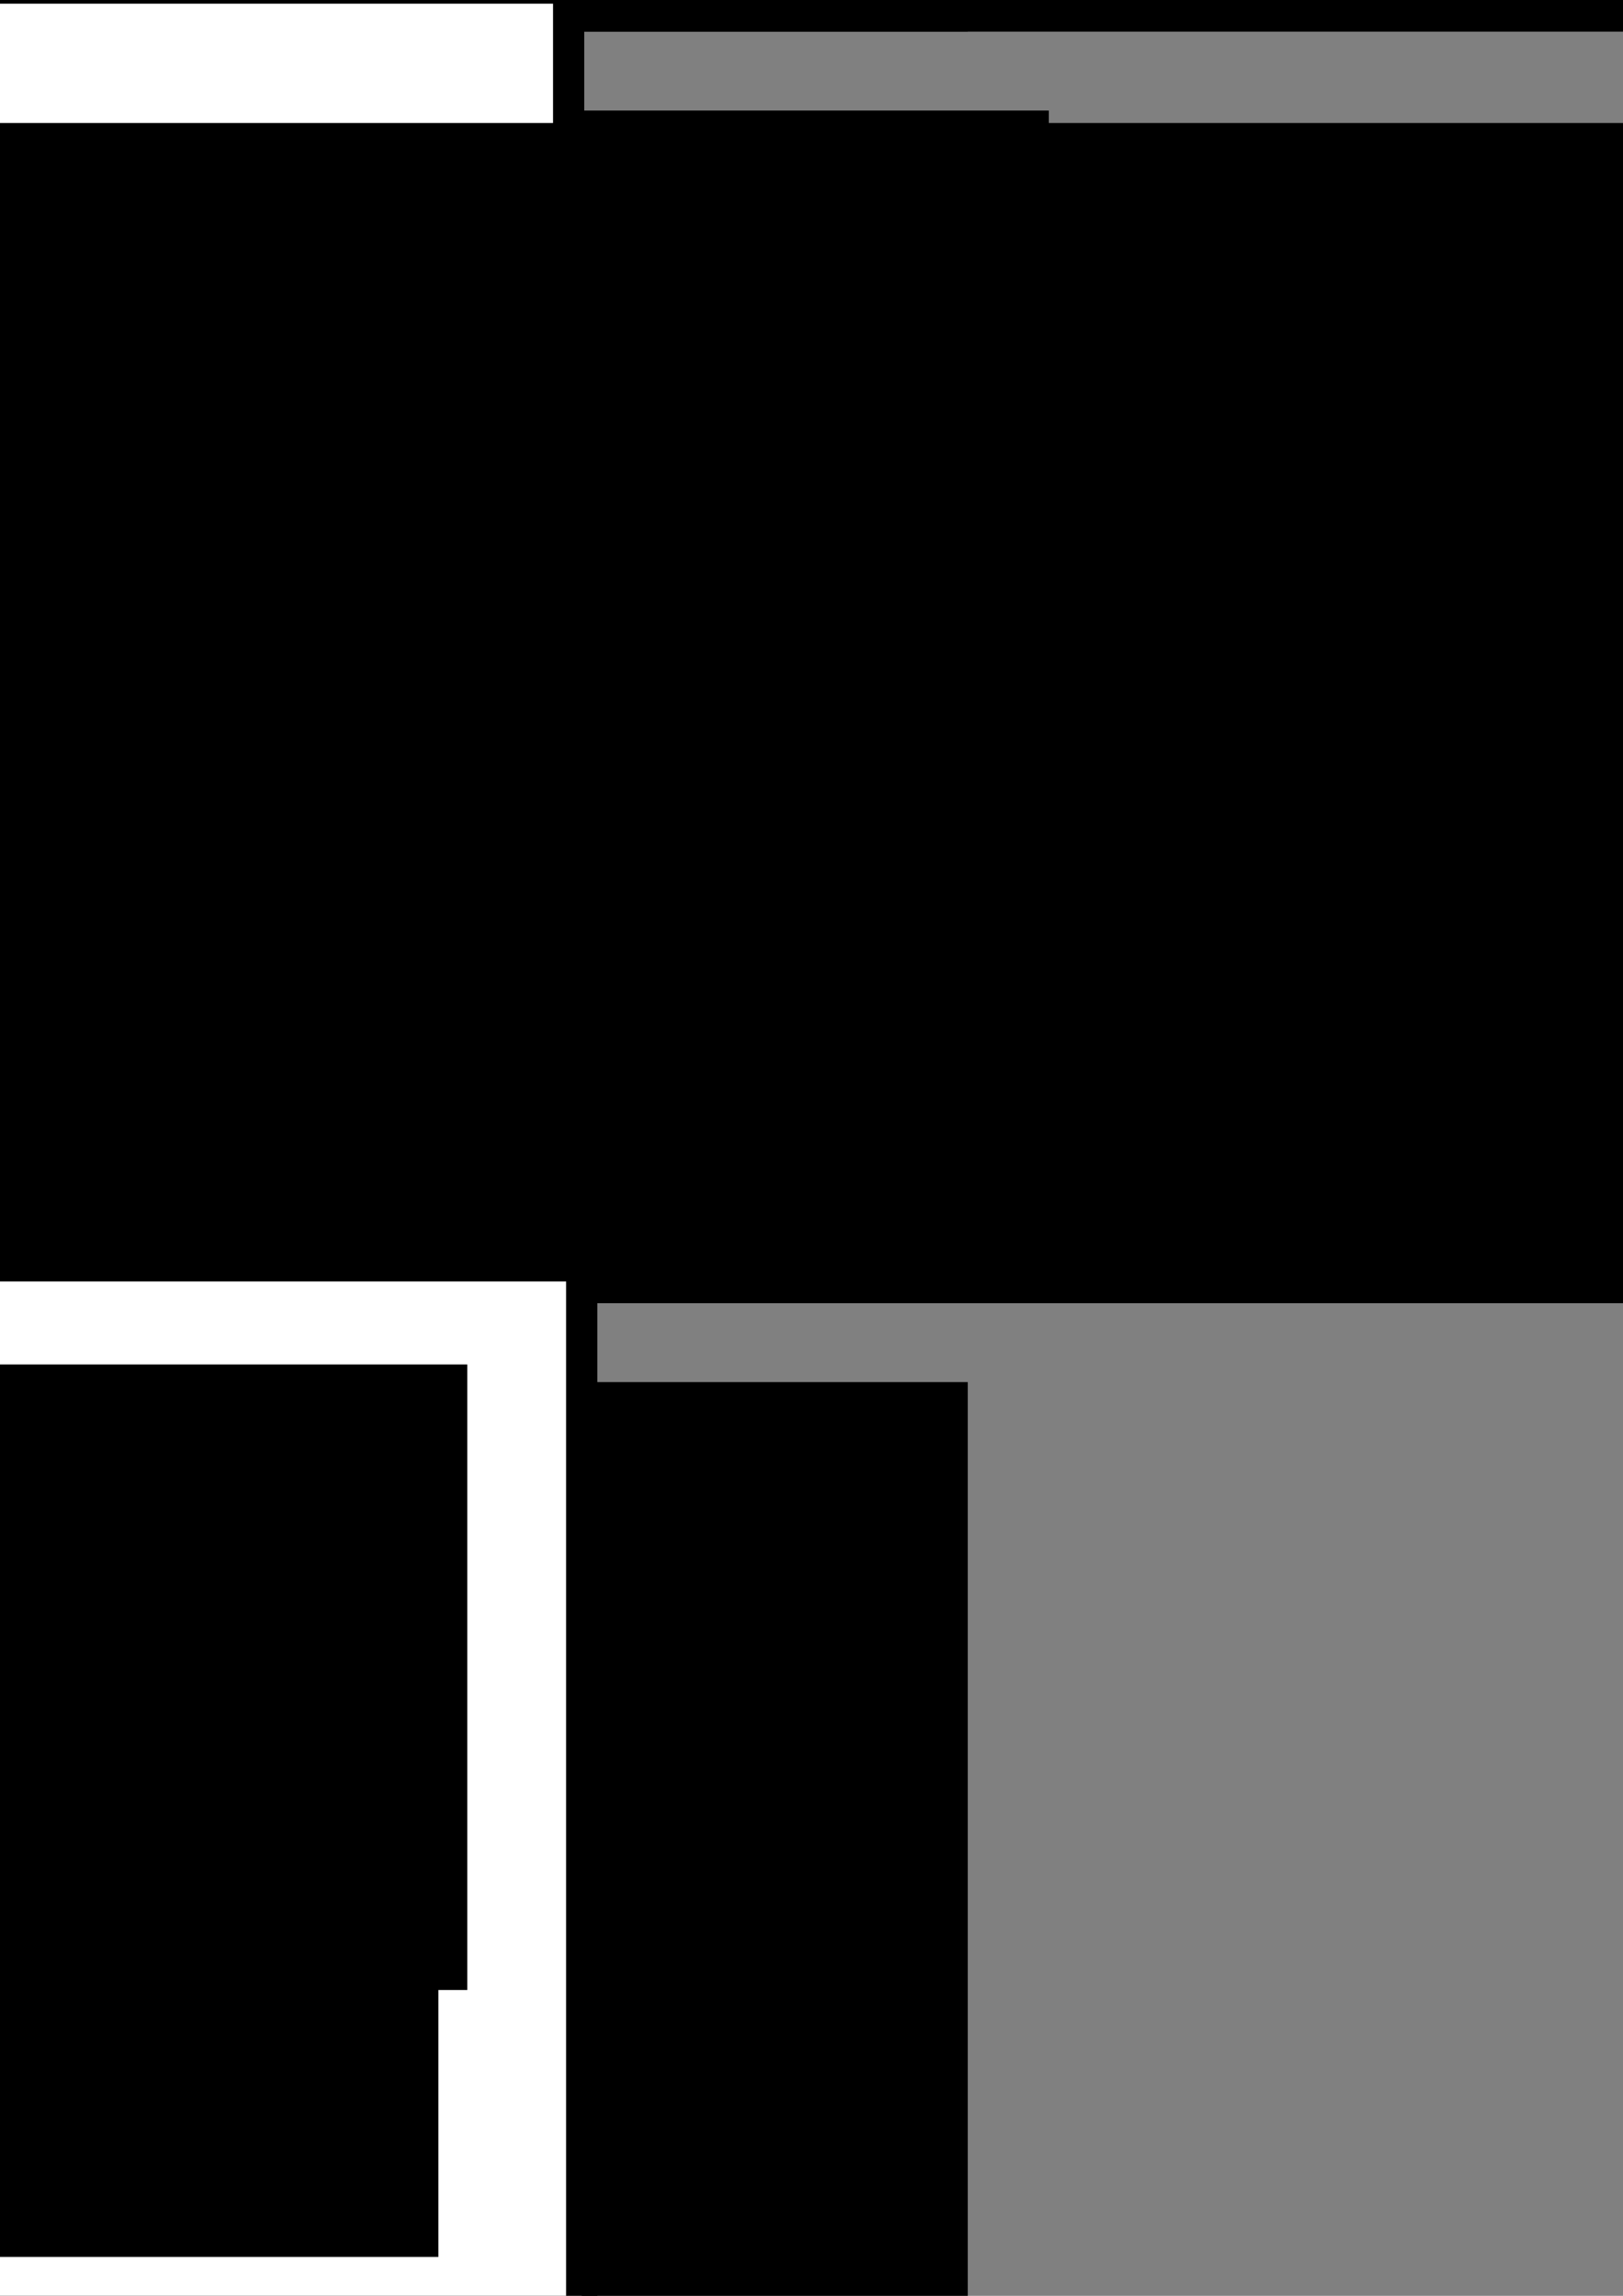 <?xml version="1.0" encoding="UTF-8" standalone="no"?>
<!-- Created with Inkscape (http://www.inkscape.org/) -->

<svg
   xmlns:dc="http://purl.org/dc/elements/1.1/"
   xmlns:cc="http://creativecommons.org/ns#"
   xmlns:rdf="http://www.w3.org/1999/02/22-rdf-syntax-ns#"
   xmlns:svg="http://www.w3.org/2000/svg"
   xmlns="http://www.w3.org/2000/svg"
   xmlns:sodipodi="http://sodipodi.sourceforge.net/DTD/sodipodi-0.dtd"
   xmlns:inkscape="http://www.inkscape.org/namespaces/inkscape"
   width="744.094"
   height="1052.362"
   id="svg2"
   version="1.1"
   inkscape:version="0.48.4 r9939"
   sodipodi:docname="New document 1">
  <rect width="100%" height="100%" fill="#808080" stroke="none"/>
  <defs
     id="defs4">
    <inkscape:perspective
       sodipodi:type="inkscape:persp3d"
       inkscape:vp_x="308.57143 : 860.4668 : 1"
       inkscape:vp_y="0 : 1000 : 0"
       inkscape:vp_z="1052.6659 : 860.4668 : 1"
       inkscape:persp3d-origin="680.61867 : 685.0731 : 1"
       id="perspective3906" />
  </defs>
  <sodipodi:namedview
     id="base"
     pagecolor="#ffffff"
     bordercolor="#666666"
     borderopacity="1.0"
     inkscape:pageopacity="0.0"
     inkscape:pageshadow="2"
     inkscape:zoom="0.35"
     inkscape:cx="-102.14286"
     inkscape:cy="-822.11177"
     inkscape:document-units="px"
     inkscape:current-layer="layer1"
     showgrid="false"
     inkscape:window-width="1440"
     inkscape:window-height="850"
     inkscape:window-x="1920"
     inkscape:window-y="0"
     inkscape:window-maximized="1" />
  <g
     inkscape:label="Layer 1"
     inkscape:groupmode="layer"
     id="layer1">
    <rect
       style="fill:#ffffff;fill-opacity:1;fill-rule:nonzero;stroke:#000000;stroke-width:14.317;stroke-miterlimit:4;stroke-opacity:1;stroke-dasharray:none"
       id="rect2985"
       width="532.826"
       height="498.541"
       x="-586.413"
       y="-1202.622" />
    <flowRoot
       xml:space="preserve"
       id="flowRoot3773"
       style="font-size:40px;font-style:normal;font-weight:normal;line-height:125%;letter-spacing:0px;word-spacing:0px;fill:#000000;fill-opacity:1;stroke:none;font-family:Sans"
       transform="matrix(2.459,0,0,2.459,-688.611,-96.452)"><flowRegion
         id="flowRegion3775"><rect
           id="rect3777"
           width="511.429"
           height="220"
           x="94.286"
           y="-430.495" /></flowRegion><flowPara
         id="flowPara3779">home</flowPara></flowRoot>    <rect
       style="fill:#ffffff;fill-opacity:1;fill-rule:nonzero;stroke:#000000;stroke-width:14.317;stroke-miterlimit:4;stroke-opacity:1;stroke-dasharray:none"
       id="rect2985-6"
       width="532.826"
       height="498.541"
       x="-892.127"
       y="-582.622" />
    <flowRoot
       xml:space="preserve"
       id="flowRoot3773-6"
       style="font-size:40px;font-style:normal;font-weight:normal;line-height:125%;letter-spacing:0px;word-spacing:0px;fill:#000000;fill-opacity:1;stroke:none;font-family:Sans"
       transform="matrix(2.459,0,0,2.459,-1045.754,532.119)"><flowRegion
         id="flowRegion3775-7"><rect
           id="rect3777-3"
           width="511.429"
           height="220"
           x="94.286"
           y="-430.495" /></flowRegion><flowPara
         id="flowPara3779-1">success</flowPara></flowRoot>    <rect
       style="fill:#ffffff;fill-opacity:1;fill-rule:nonzero;stroke:#000000;stroke-width:14.317;stroke-miterlimit:4;stroke-opacity:1;stroke-dasharray:none"
       id="rect2985-6-0"
       width="532.826"
       height="498.541"
       x="-889.27"
       y="-2.622" />
    <flowRoot
       xml:space="preserve"
       id="flowRoot3773-6-5"
       style="font-size:40px;font-style:normal;font-weight:normal;line-height:125%;letter-spacing:0px;word-spacing:0px;fill:#000000;fill-opacity:1;stroke:none;font-family:Sans"
       transform="matrix(2.459,0,0,2.459,-1008.611,1109.262)"><flowRegion
         id="flowRegion3775-7-4"><rect
           id="rect3777-3-6"
           width="511.429"
           height="220"
           x="94.286"
           y="-430.495" /></flowRegion><flowPara
         id="flowPara3779-1-1">about</flowPara></flowRoot>    <rect
       style="fill:#ffffff;fill-opacity:1;fill-rule:nonzero;stroke:#000000;stroke-width:14.317;stroke-miterlimit:4;stroke-opacity:1;stroke-dasharray:none"
       id="rect2985-6-5"
       width="532.826"
       height="498.541"
       x="-272.127"
       y="-582.622" />
    <flowRoot
       xml:space="preserve"
       id="flowRoot3773-6-6"
       style="font-size:40px;font-style:normal;font-weight:normal;line-height:125%;letter-spacing:0px;word-spacing:0px;fill:#000000;fill-opacity:1;stroke:none;font-family:Sans"
       transform="matrix(2.459,0,0,2.459,-425.754,532.119)"><flowRegion
         id="flowRegion3775-7-0"><rect
           id="rect3777-3-2"
           width="511.429"
           height="220"
           x="94.286"
           y="-430.495" /></flowRegion><flowPara
         id="flowPara3779-1-9">kitchen</flowPara><flowPara
         id="flowPara3871" /></flowRoot>    <rect
       style="fill:#ffffff;fill-opacity:1;fill-rule:nonzero;stroke:#000000;stroke-width:14.317;stroke-miterlimit:4;stroke-opacity:1;stroke-dasharray:none"
       id="rect2985-6-5-5"
       width="532.826"
       height="498.541"
       x="-272.127"
       y="-5.48" />
    <flowRoot
       xml:space="preserve"
       id="flowRoot3773-6-6-7"
       style="font-size:40px;font-style:normal;font-weight:normal;line-height:125%;letter-spacing:0px;word-spacing:0px;fill:#000000;fill-opacity:1;stroke:none;font-family:Sans"
       transform="matrix(2.459,0,0,2.459,-454.325,1114.976)"><flowRegion
         id="flowRegion3775-7-0-8"><rect
           id="rect3777-3-2-3"
           width="511.429"
           height="220"
           x="94.286"
           y="-430.495" /></flowRegion><flowPara
         id="flowPara3779-1-9-4">schedule</flowPara><flowPara
         id="flowPara3871-5" /></flowRoot>    <rect
       style="fill:#ffffff;fill-opacity:1;fill-rule:nonzero;stroke:#000000;stroke-width:14.317;stroke-miterlimit:4;stroke-opacity:1;stroke-dasharray:none"
       id="rect2985-6-2"
       width="532.826"
       height="498.541"
       x="-892.127"
       y="577.378" />
    <flowRoot
       xml:space="preserve"
       id="flowRoot3773-6-66"
       style="font-size:40px;font-style:normal;font-weight:normal;line-height:125%;letter-spacing:0px;word-spacing:0px;fill:#000000;fill-opacity:1;stroke:none;font-family:Sans"
       transform="matrix(2.459,0,0,2.459,-1045.754,1692.119)"><flowRegion
         id="flowRegion3775-7-01"><rect
           id="rect3777-3-0"
           width="511.429"
           height="220"
           x="94.286"
           y="-430.495" /></flowRegion><flowPara
         id="flowPara3779-1-4">success</flowPara></flowRoot>    <rect
       style="fill:#ffffff;fill-opacity:1;fill-rule:nonzero;stroke:#000000;stroke-width:14.317;stroke-miterlimit:4;stroke-opacity:1;stroke-dasharray:none"
       id="rect2985-6-2-4"
       width="532.826"
       height="498.541"
       x="-266.127"
       y="580.235" />
    <flowRoot
       xml:space="preserve"
       id="flowRoot3773-6-66-2"
       style="font-size:40px;font-style:normal;font-weight:normal;text-align:center;line-height:125%;letter-spacing:0px;word-spacing:0px;text-anchor:middle;fill:#000000;fill-opacity:1;stroke:none;font-family:Sans"
       transform="matrix(2.459,0,0,2.459,-417.182,1689.262)"><flowRegion
         id="flowRegion3775-7-01-4"><rect
           id="rect3777-3-0-1"
           width="157.104"
           height="164.237"
           x="94.286"
           y="-430.495"
           style="text-align:center;text-anchor:middle" /></flowRegion><flowPara
         id="flowPara3779-1-4-0">workappout</flowPara><flowPara
         id="flowPara4093" /></flowRoot>    <rect
       style="fill:#000000;fill-opacity:1;fill-rule:nonzero;stroke:#000000;stroke-width:2.404;stroke-miterlimit:4;stroke-opacity:1;stroke-dasharray:none"
       id="rect3985"
       width="16.167"
       height="84.739"
       x="-649.512"
       y="-91.436" />
    <rect
       style="fill:#000000;fill-opacity:1;fill-rule:nonzero;stroke:#000000;stroke-width:2.404;stroke-miterlimit:4;stroke-opacity:1;stroke-dasharray:none"
       id="rect3985-4"
       width="16.167"
       height="84.739"
       x="-628.084"
       y="492.85" />
    <rect
       style="fill:#000000;fill-opacity:1;fill-rule:nonzero;stroke:#000000;stroke-width:2.404;stroke-miterlimit:4;stroke-opacity:1;stroke-dasharray:none"
       id="rect3985-4-6"
       width="16.167"
       height="84.739"
       x="-8.084"
       y="492.85" />
    <rect
       style="fill:#000000;fill-opacity:1;fill-rule:nonzero;stroke:#000000;stroke-width:2.404;stroke-miterlimit:4;stroke-opacity:1;stroke-dasharray:none"
       id="rect3985-4-6-1"
       width="16.167"
       height="84.739"
       x="-8.084"
       y="-90.007" />
    <flowRoot
       xml:space="preserve"
       id="flowRoot3773-6-6-7-9"
       style="font-size:40px;font-style:normal;font-weight:normal;line-height:125%;letter-spacing:0px;word-spacing:0px;fill:#000000;fill-opacity:1;stroke:none;font-family:Sans"
       transform="matrix(2.459,0,0,2.459,-446.788,1684.041)"><flowRegion
         id="flowRegion3775-7-0-8-4"><rect
           id="rect3777-3-2-3-6"
           width="174.53"
           height="116.607"
           x="94.286"
           y="-430.495" /></flowRegion><flowPara
         id="flowPara3779-1-9-4-9">Workout</flowPara><flowPara
         id="flowPara4125">app</flowPara><flowPara
         id="flowPara3871-5-2" /></flowRoot>    <rect
       style="fill:#000000;fill-opacity:1;fill-rule:nonzero;stroke:#000000;stroke-width:2.746;stroke-miterlimit:4;stroke-opacity:1;stroke-dasharray:none"
       id="rect3985-3"
       width="15.825"
       height="112.968"
       x="-537.198"
       y="-701.979" />
    <rect
       style="fill:#000000;fill-opacity:1;fill-rule:nonzero;stroke:#000000;stroke-width:2.746;stroke-miterlimit:4;stroke-opacity:1;stroke-dasharray:none"
       id="rect3985-4-6-1-9"
       width="15.825"
       height="112.968"
       x="-112.913"
       y="-697.693" />
    <rect
       style="fill:#ffffff;fill-opacity:1;fill-rule:nonzero;stroke:#000000;stroke-width:14.317;stroke-miterlimit:4;stroke-opacity:1;stroke-dasharray:none"
       id="rect2985-6-2-5"
       width="532.826"
       height="498.541"
       x="-903.556"
       y="1177.092" />
    <flowRoot
       xml:space="preserve"
       id="flowRoot3773-6-66-8"
       style="font-size:40px;font-style:normal;font-weight:normal;line-height:125%;letter-spacing:0px;word-spacing:0px;fill:#000000;fill-opacity:1;stroke:none;font-family:Sans"
       transform="matrix(2.459,0,0,2.459,-965.754,2277.548)"><flowRegion
         id="flowRegion3775-7-01-49"><rect
           id="rect3777-3-0-6"
           width="511.429"
           height="220"
           x="94.286"
           y="-430.495" /></flowRegion><flowPara
         id="flowPara3779-1-4-1">blog</flowPara></flowRoot>    <rect
       style="fill:#000000;fill-opacity:1;fill-rule:nonzero;stroke:#000000;stroke-width:2.404;stroke-miterlimit:4;stroke-opacity:1;stroke-dasharray:none"
       id="rect3985-4-1"
       width="16.167"
       height="84.739"
       x="-622.369"
       y="1084.278" />
  </g>
</svg>
